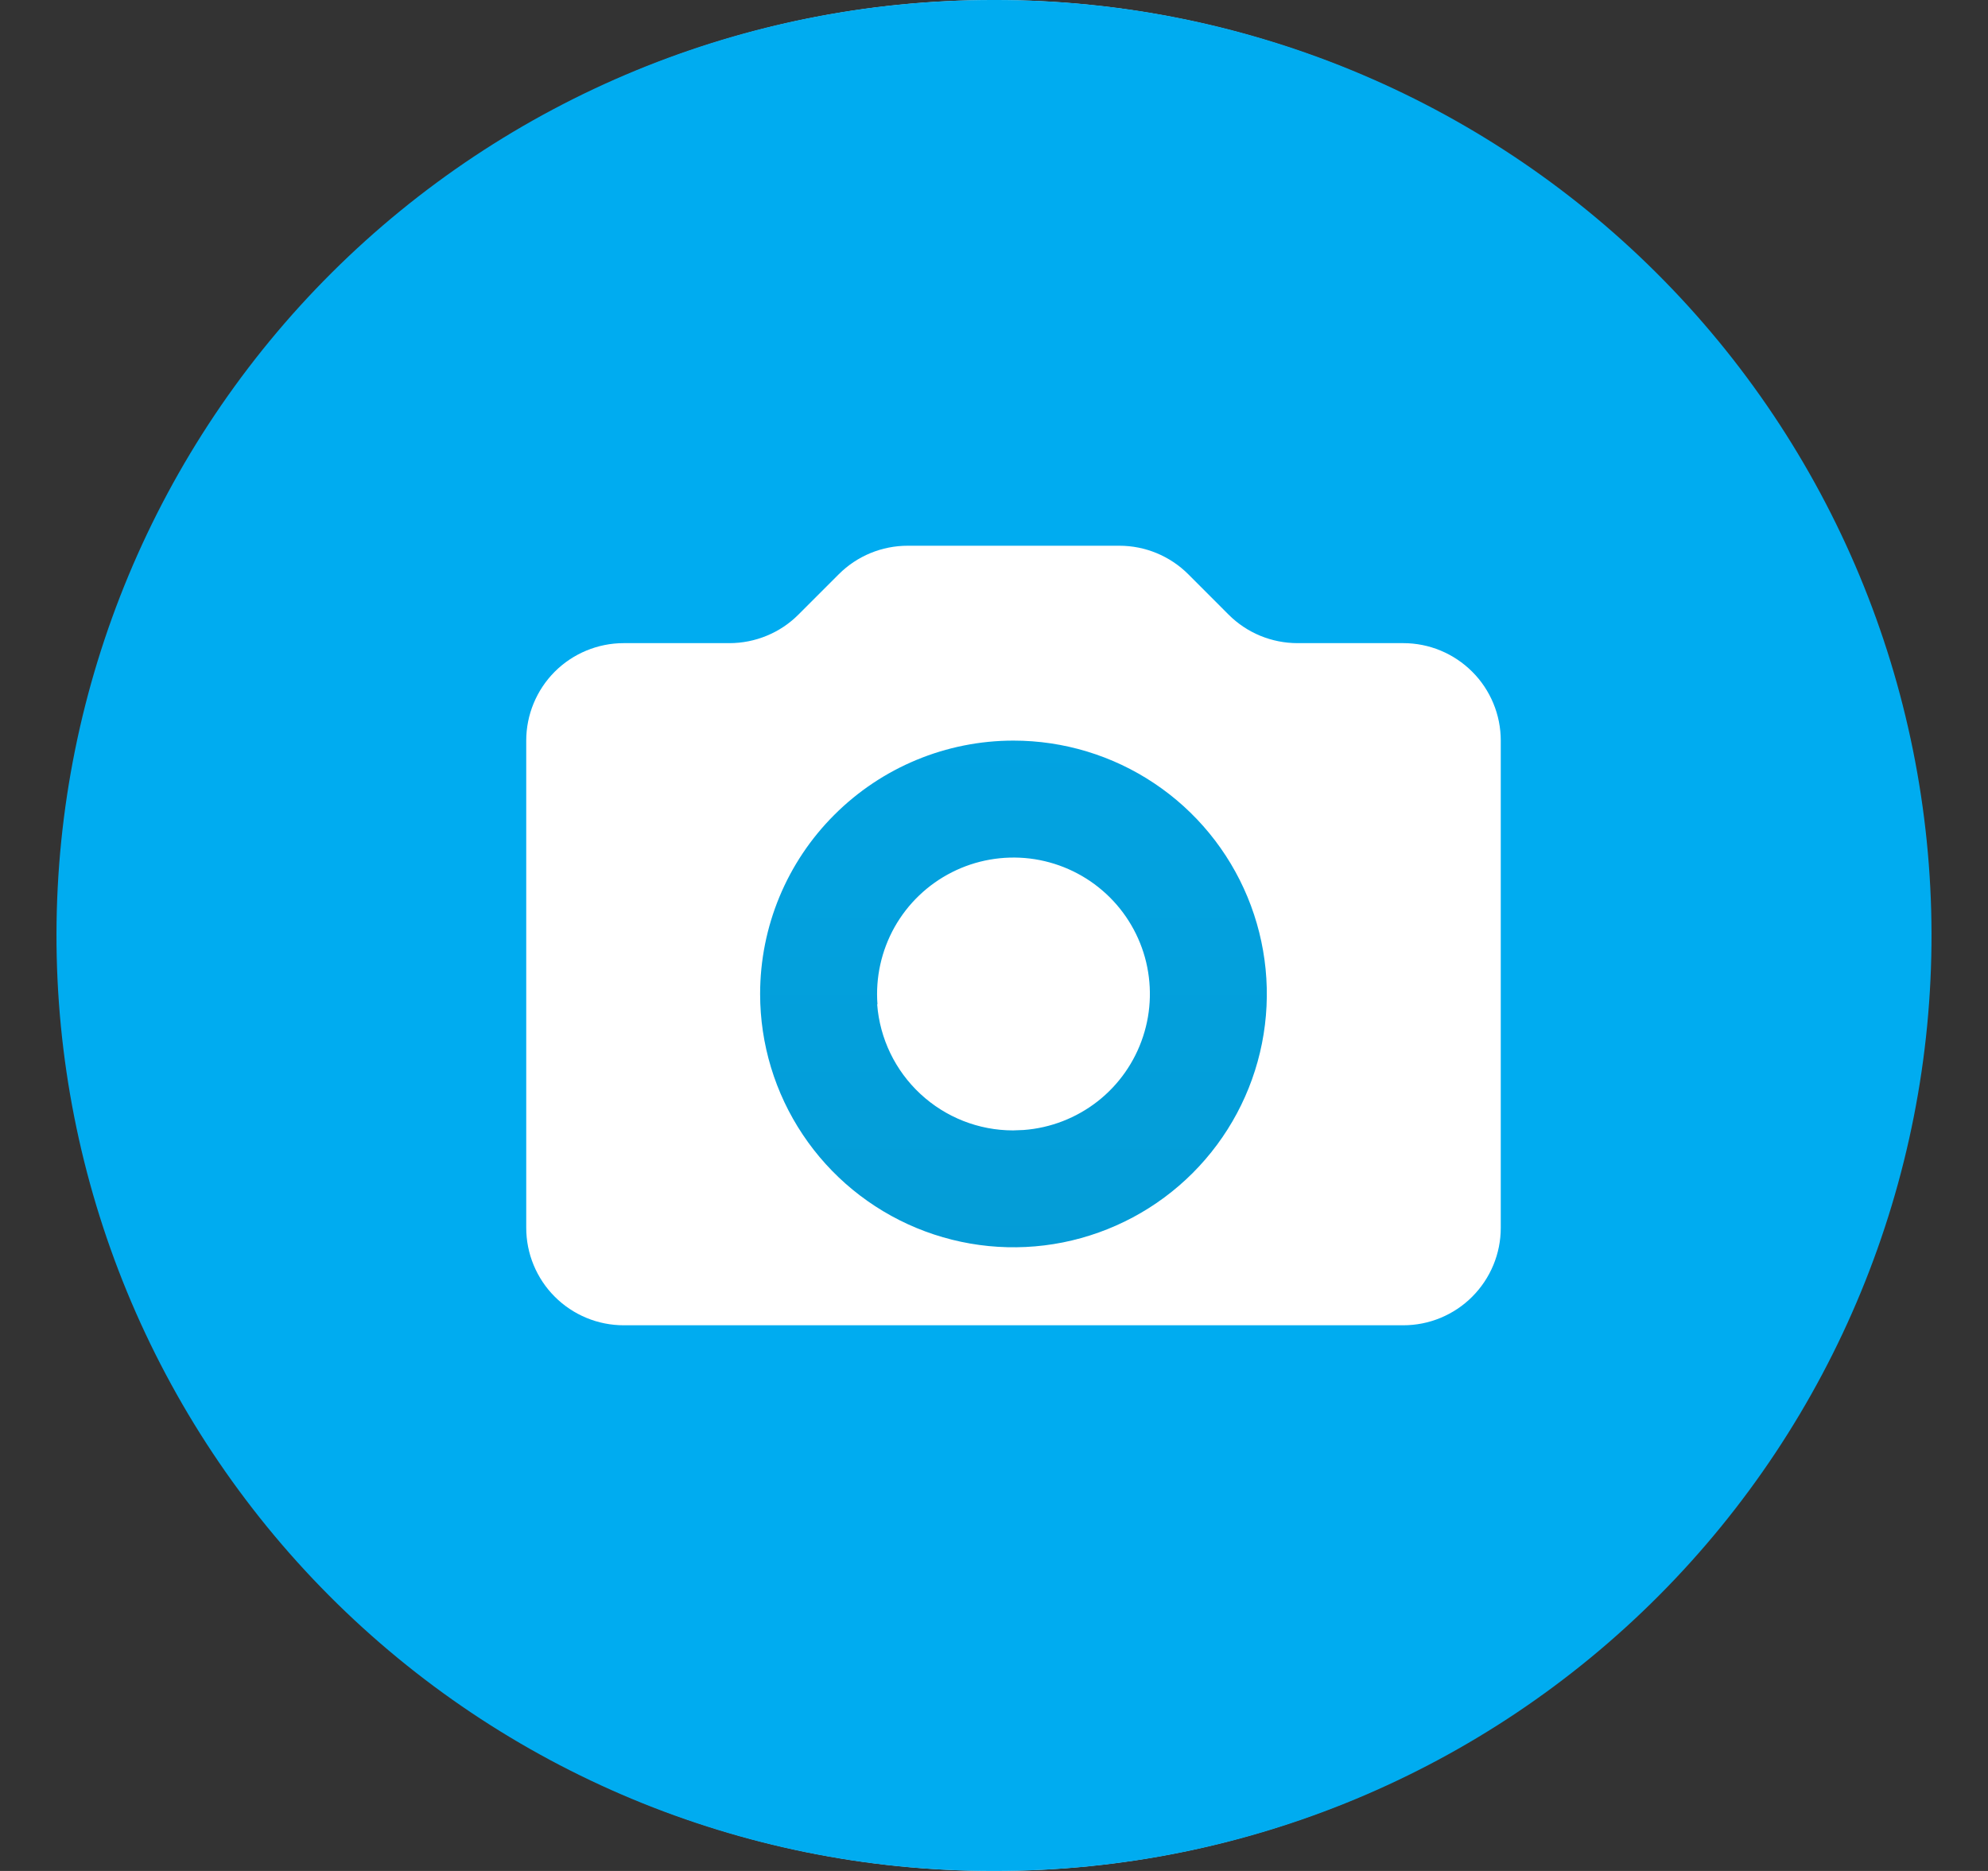 <svg xmlns="http://www.w3.org/2000/svg" width="34" height="32" fill="none" viewBox="0 0 34 32">
    <rect x="0" y="0" width="34" height="32" fill="#333333" stroke="none"/>
    <path fill="#000" d="M17 32c8.837 0 16-7.163 16-16S25.837 0 17 0 1 7.163 1 16s7.163 16 16 16z"/>
    <path fill="#fff" d="M17 32c8.837 0 16-7.163 16-16S25.837 0 17 0 1 7.163 1 16s7.163 16 16 16z"/>
    <path fill="url(#paint0_linear)" fill-rule="evenodd" d="M13 17c0 .857.254 1.695.73 2.407.476.713 1.153 1.268 1.945 1.596.792.328 1.663.414 2.503.247.84-.168 1.613-.58 2.219-1.186.606-.606 1.019-1.378 1.186-2.219.167-.84.081-1.711-.247-2.503s-.883-1.469-1.596-1.945c-.712-.476-1.55-.73-2.407-.73-1.15 0-2.251.457-3.064 1.27C13.456 14.748 13 15.85 13 17zm2.007.179c-.035-.46.067-.92.293-1.323.227-.402.567-.728.98-.937.41-.208.875-.29 1.334-.235.458.056.89.246 1.24.547.35.3.603.699.727 1.143.123.445.113.917-.032 1.355-.144.439-.415.825-.778 1.109-.364.284-.804.455-1.264.489-.061 0-.121.007-.181.007-.588 0-1.153-.223-1.584-.623-.43-.399-.695-.946-.74-1.532" clip-rule="evenodd"/>
    <path fill="#00ACF0" fill-rule="evenodd" d="M17 0c-2.101-.004-4.183.405-6.126 1.205-1.942.8-3.709 1.975-5.198 3.457C2.67 7.656.975 11.722.966 15.966c-.009 4.243 1.668 8.317 4.662 11.324 2.994 3.007 7.06 4.701 11.304 4.71h.136c4.243-.009 8.31-1.703 11.304-4.71 2.994-3.007 4.671-7.08 4.662-11.324-.009-4.243-1.703-8.31-4.71-11.304C25.317 1.668 21.244-.009 17 0zm7 11h-1.809c-.219 0-.435-.043-.637-.126-.203-.084-.386-.206-.541-.361l-.691-.692c-.313-.312-.736-.487-1.178-.487h-3.62c-.219 0-.435.043-.637.126-.203.084-.386.206-.541.361l-.692.692c-.155.155-.338.277-.54.36-.203.084-.42.127-.638.127h-1.809c-.442 0-.866.176-1.179.488-.312.313-.488.737-.488 1.179V21c0 .219.043.436.127.638s.206.386.361.54c.155.156.339.278.541.362.202.084.42.127.638.127H24c.219 0 .436-.043.638-.127s.386-.206.54-.361c.155-.155.278-.339.362-.541.084-.202.127-.419.127-.638v-8.333c0-.219-.043-.436-.127-.638s-.206-.386-.361-.54c-.155-.155-.339-.278-.541-.362-.202-.084-.42-.127-.638-.127z" clip-rule="evenodd"/>
    <defs>
        <linearGradient id="paint0_linear" x1="17.333" x2="17.333" y1=".526" y2="32.191" gradientUnits="userSpaceOnUse">
            <stop stop-color="#00ACF0"/>
            <stop offset="1" stop-color="#0694C9"/>
        </linearGradient>
    </defs>
</svg>
